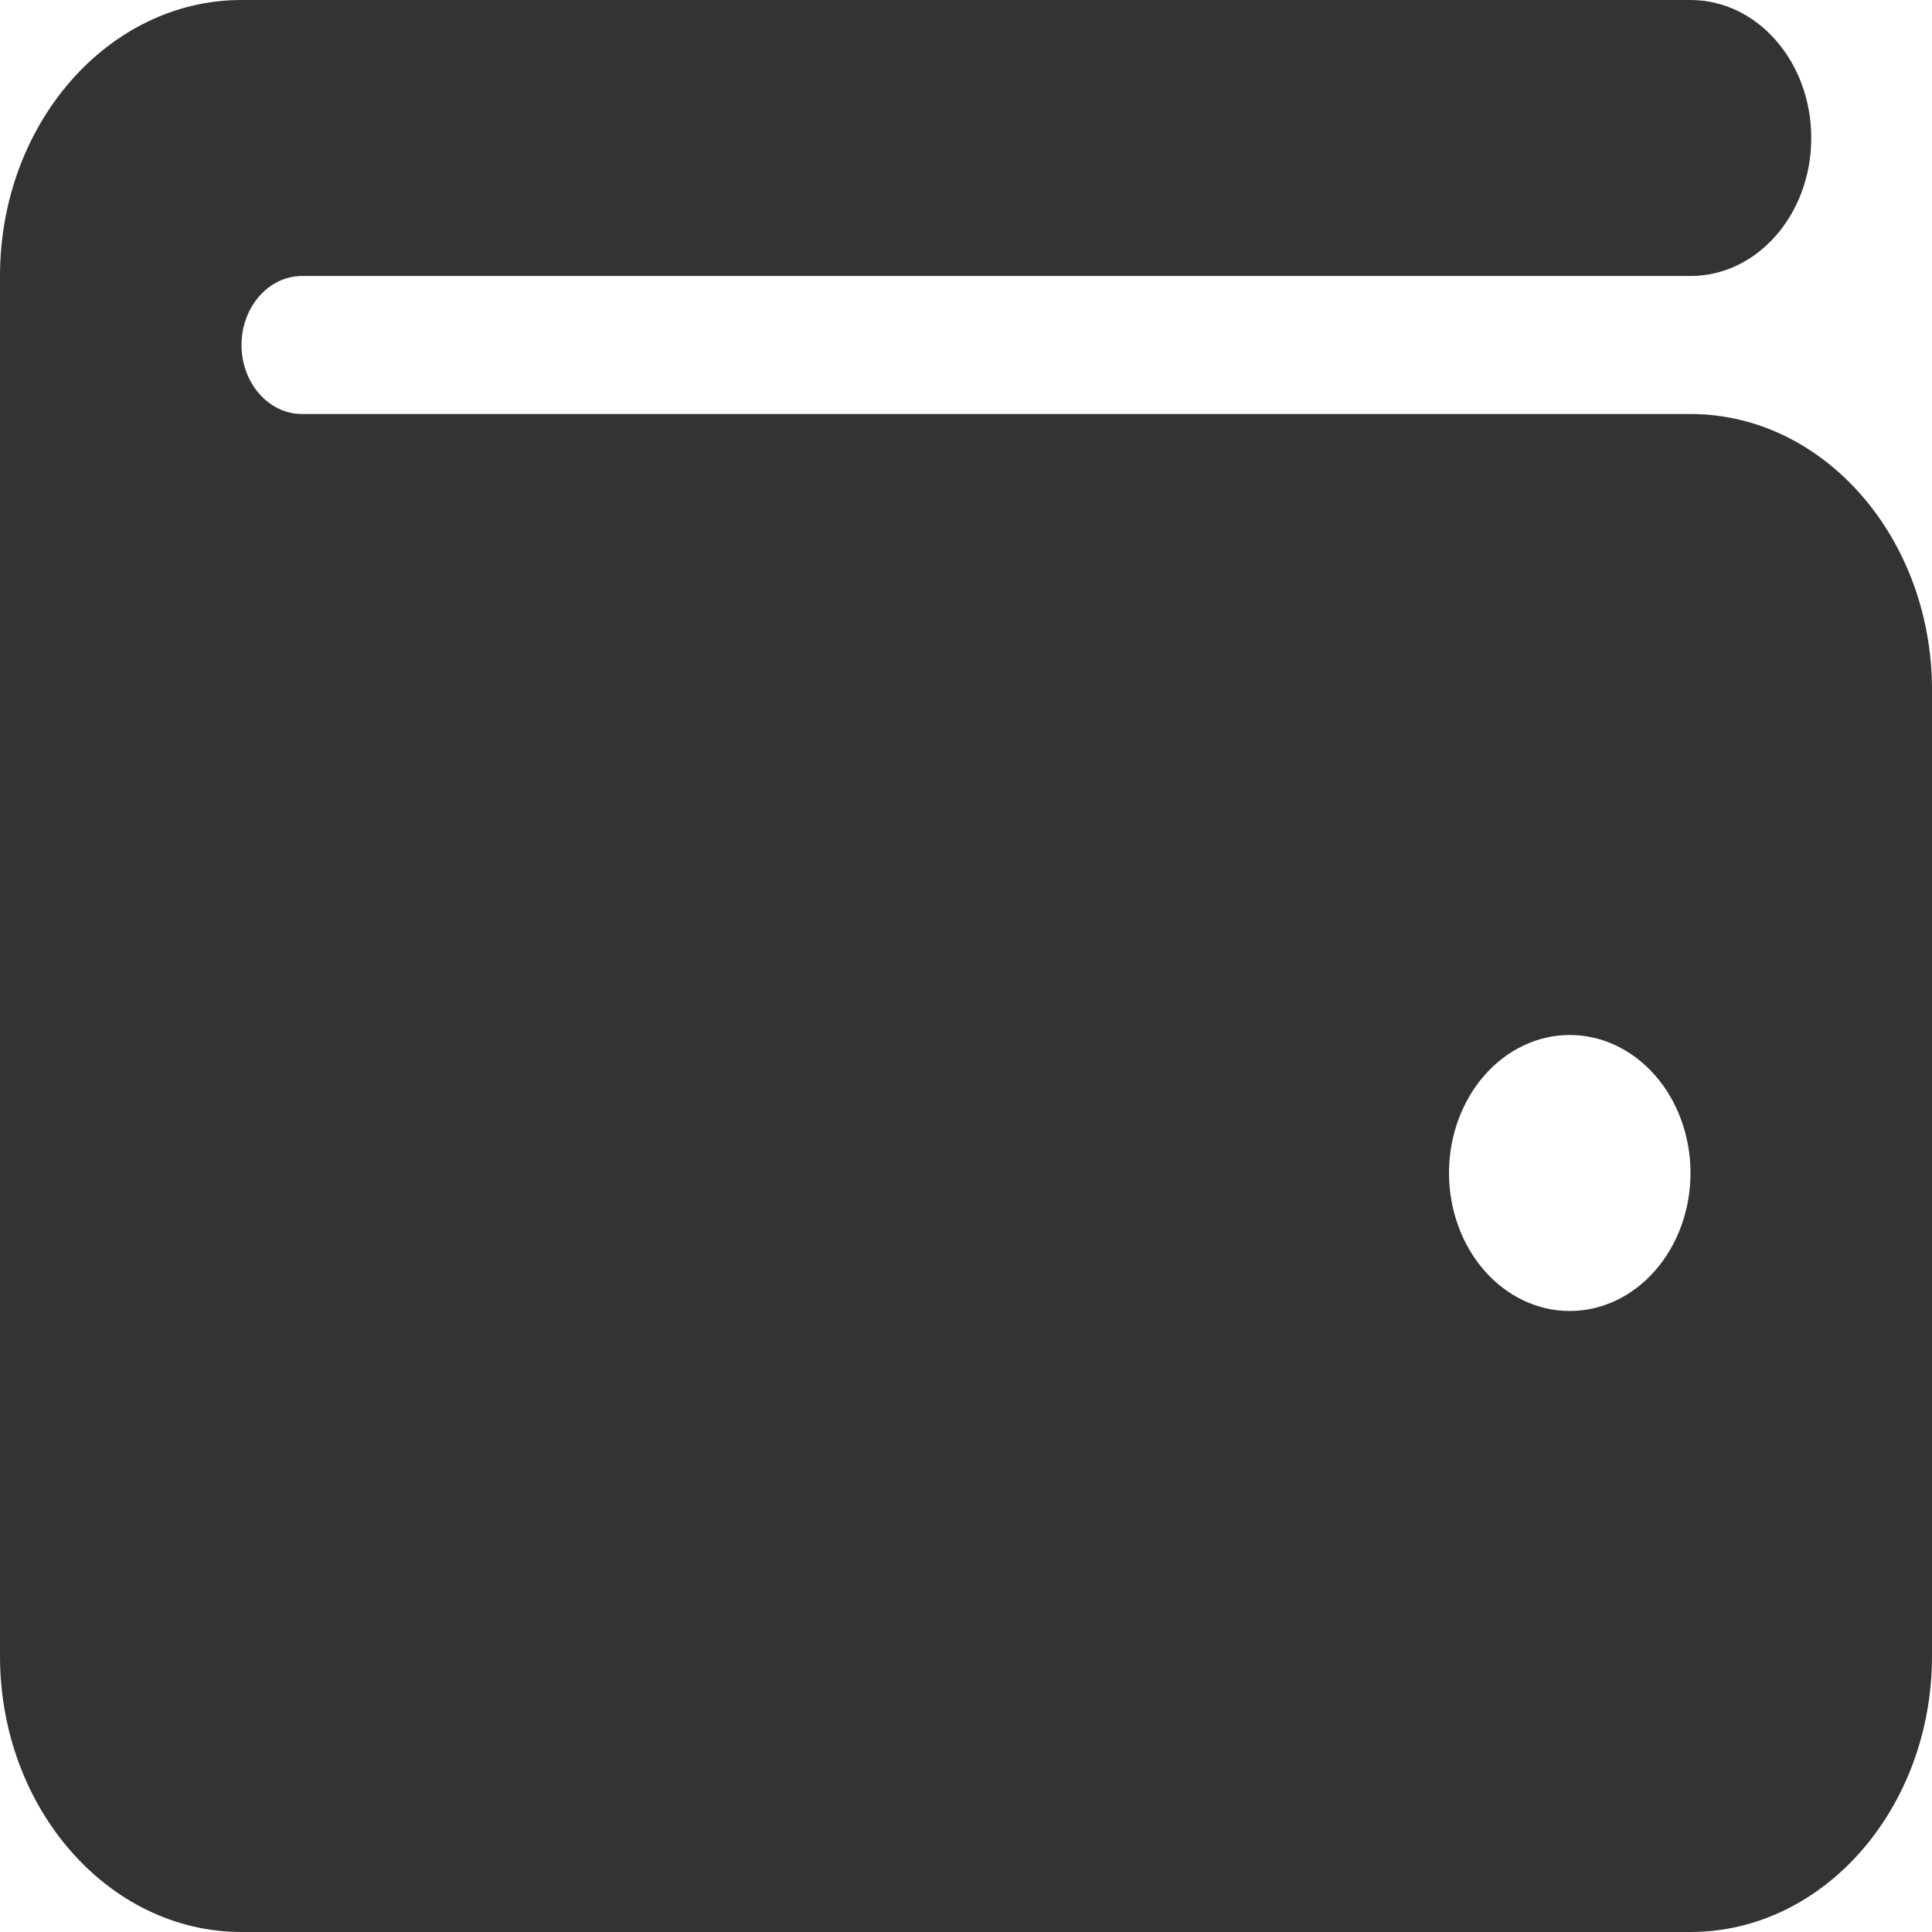 <svg width="100" height="100" viewBox="0 0 100 100" fill="none" xmlns="http://www.w3.org/2000/svg">
<path d="M12.5 0C5.605 0 0 6.406 0 14.286V85.714C0 93.594 5.605 100 12.5 100H87.5C94.394 100 100 93.594 100 85.714V35.714C100 27.835 94.394 21.429 87.5 21.429H15.625C13.906 21.429 12.5 19.821 12.5 17.857C12.5 15.893 13.906 14.286 15.625 14.286H87.5C90.957 14.286 93.75 11.094 93.75 7.143C93.75 3.192 90.957 0 87.5 0H12.5ZM81.25 53.571C82.908 53.571 84.497 54.324 85.669 55.663C86.841 57.003 87.5 58.82 87.5 60.714C87.5 62.609 86.841 64.425 85.669 65.765C84.497 67.105 82.908 67.857 81.25 67.857C79.592 67.857 78.003 67.105 76.831 65.765C75.659 64.425 75 62.609 75 60.714C75 58.82 75.659 57.003 76.831 55.663C78.003 54.324 79.592 53.571 81.25 53.571Z" fill="#333333"/>
</svg>
